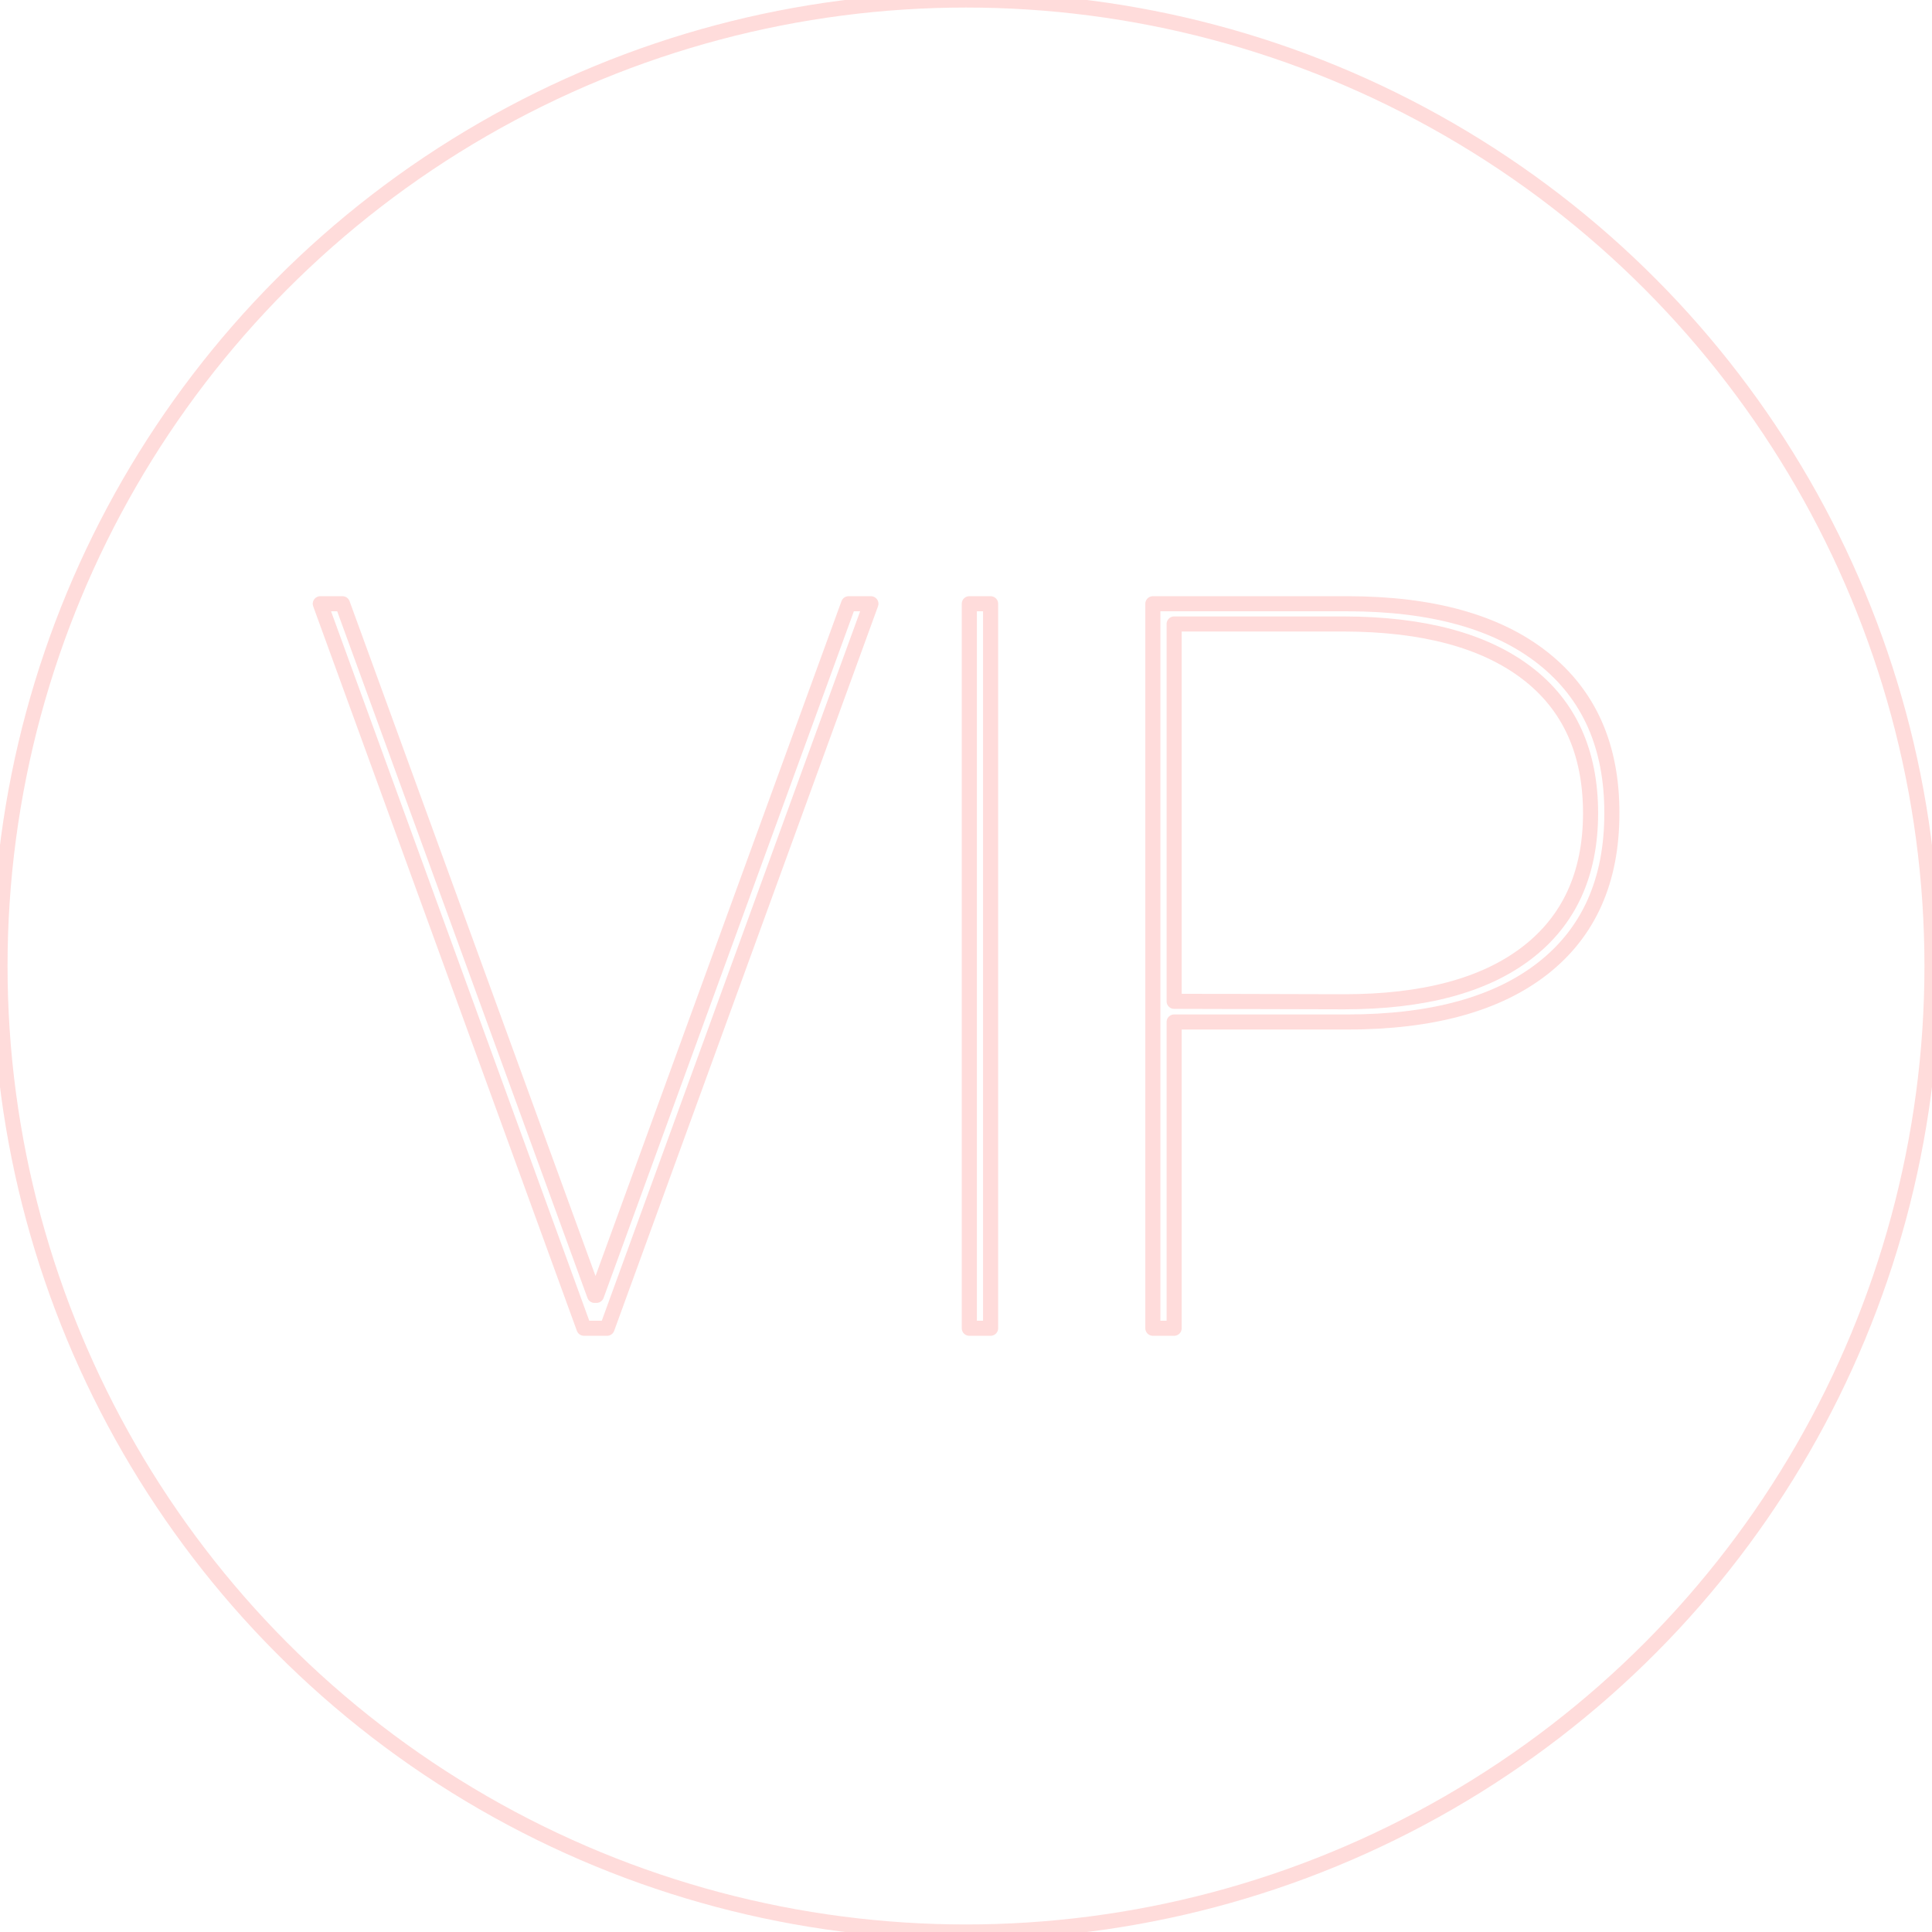 <svg id="图层_2" data-name="图层 2" xmlns="http://www.w3.org/2000/svg" viewBox="0 0 128 128"><defs><style>.cls-1{fill:#fd211c;}.cls-1{fill:none;stroke:#fd211c;stroke-linejoin:round;}.cls-1{opacity:0.16;}</style></defs><g id="运行水电厂"><path class="cls-1" d="M38.69,88,21.22,40h1.47l16.7,45.82h.13L56.22,40H57.7L40.22,88Z"/><path class="cls-1" d="M65.63,40V88H64.22V40Z"/><path class="cls-1" d="M89.25,40q8.44,0,13,3.62t4.54,10.27q0,6.66-4.54,10.24t-13,3.58H77.79V88H76.38V40Zm-.2,26.37q7.88,0,12.1-3.23t4.23-9.25q0-6.09-4.23-9.31t-12.1-3.24H77.79v25Z"/><circle class="cls-1" cx="64" cy="64" r="64"/><g class="cls-1"></g></g></svg>